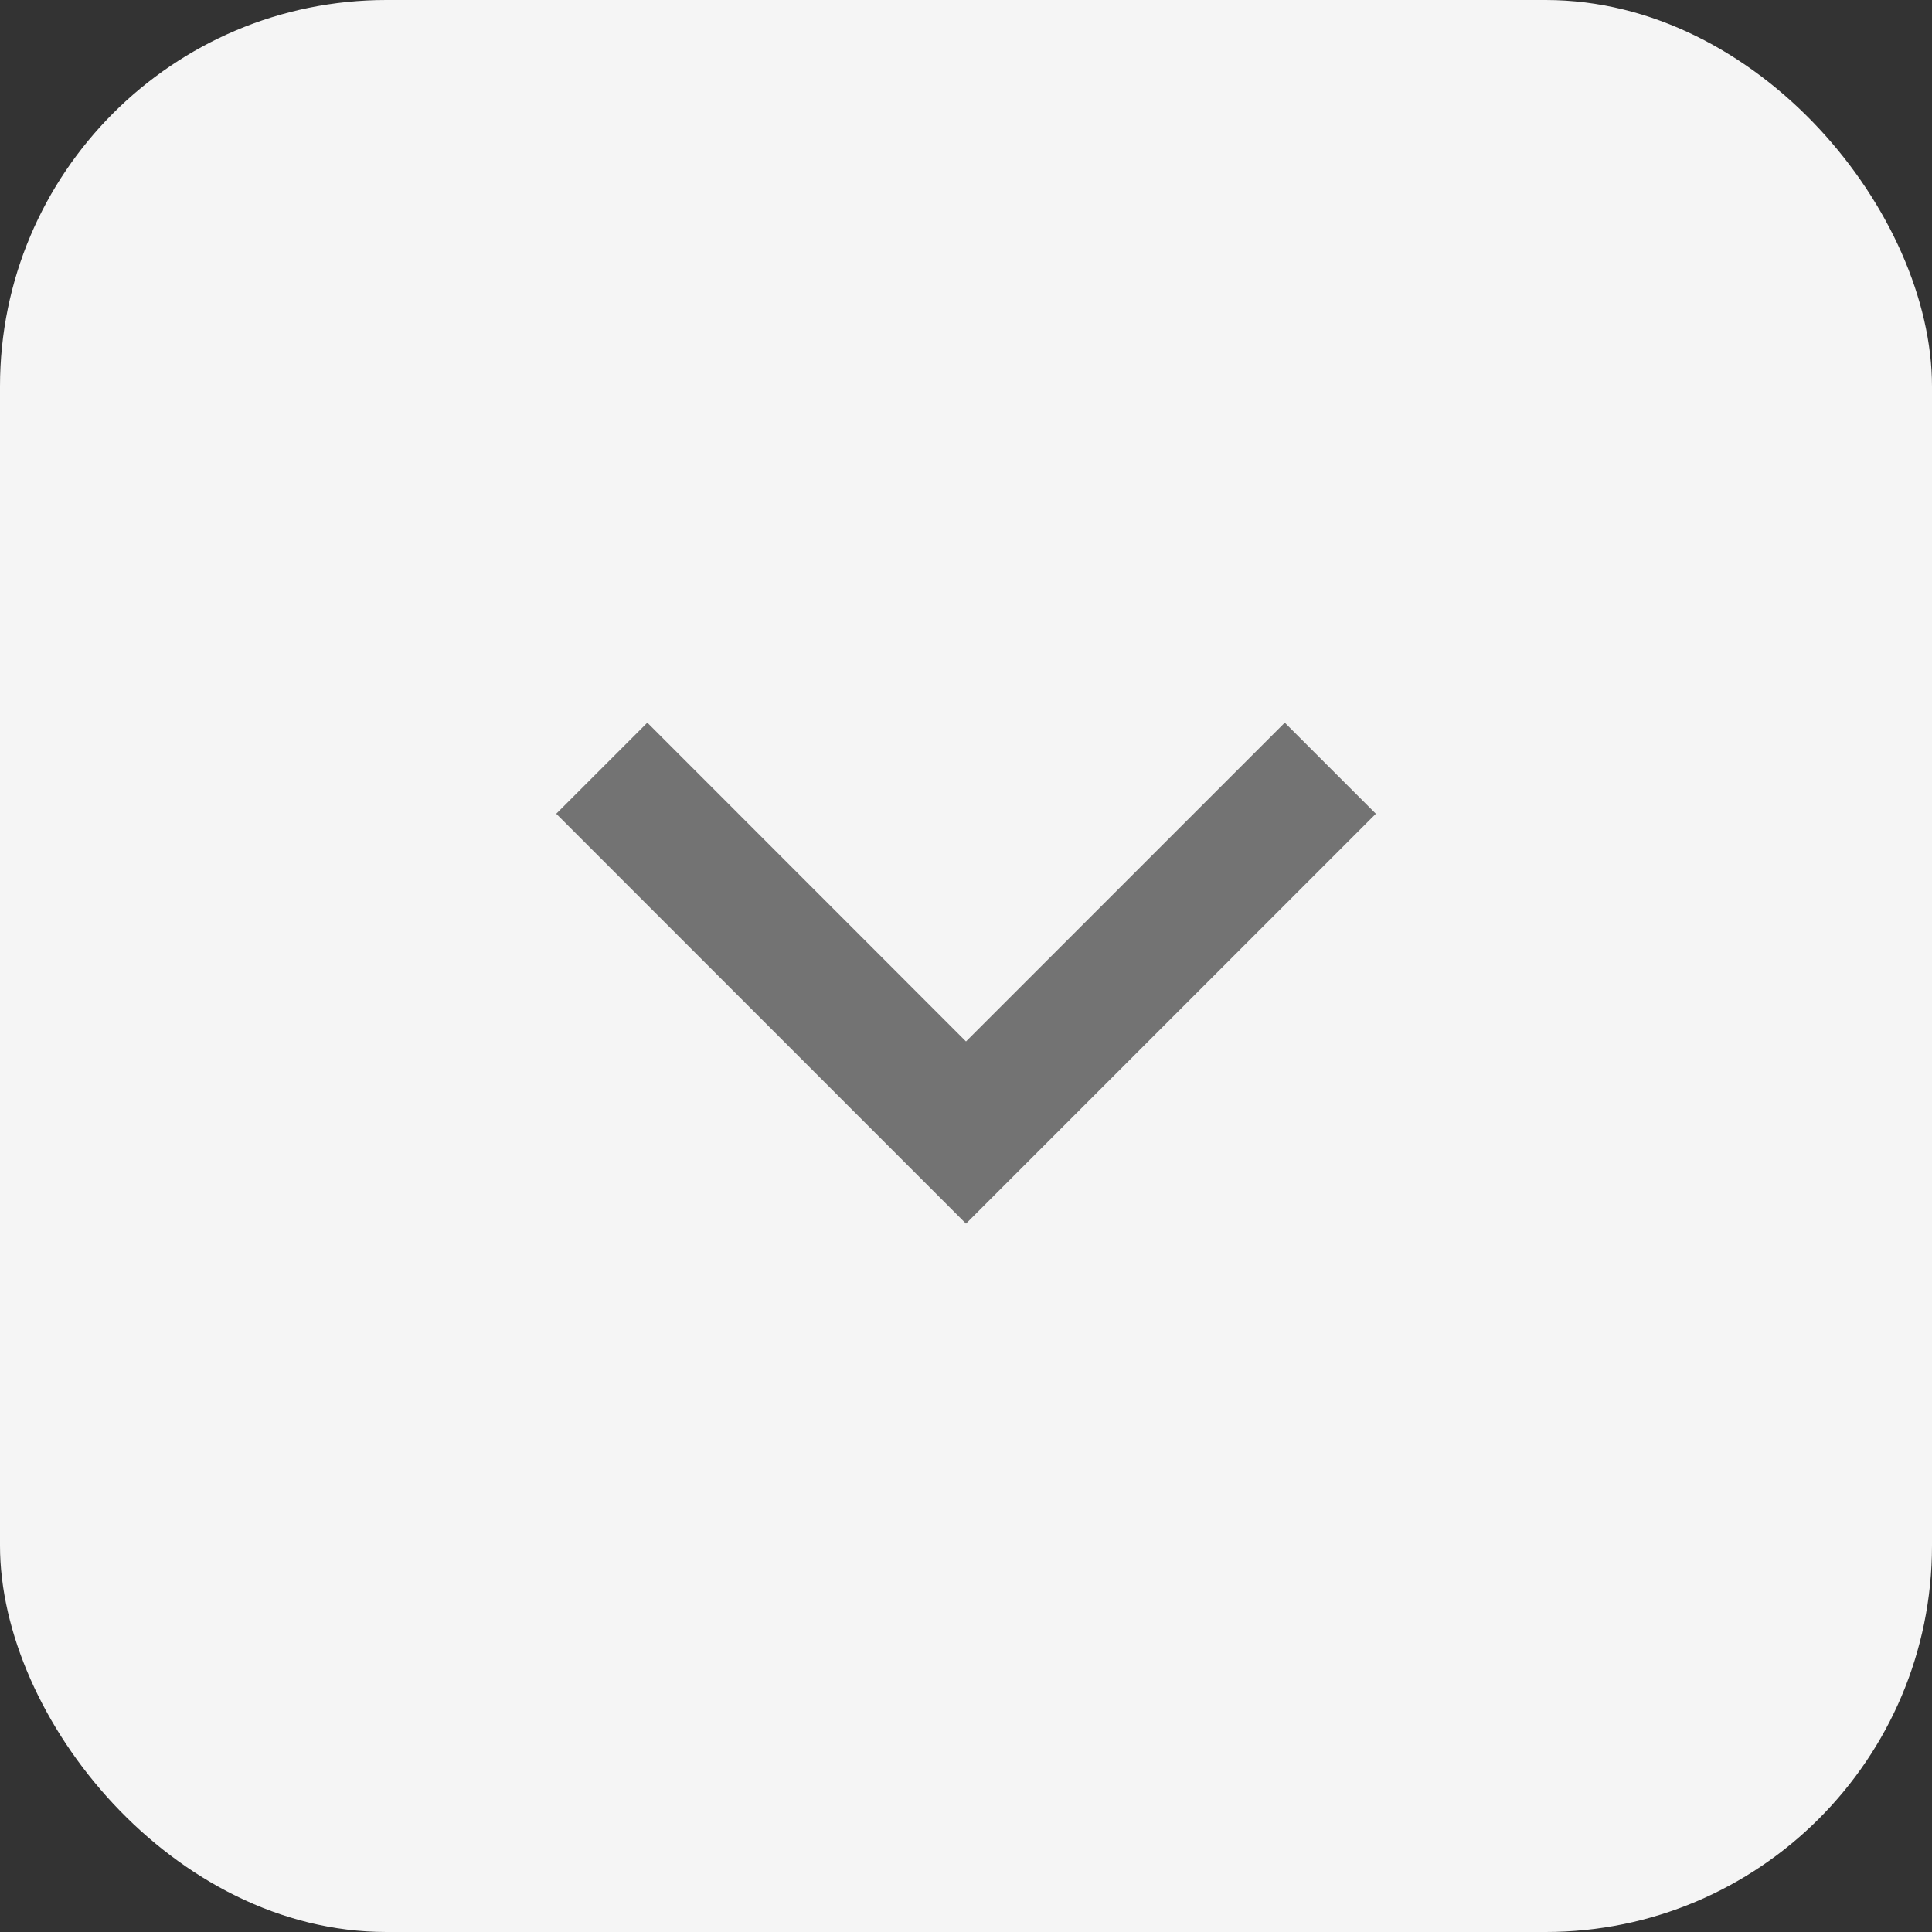 <svg width="20" height="20" viewBox="0 0 20 20" fill="none" xmlns="http://www.w3.org/2000/svg">
<rect x="0" y="0" width="20" height="20" fill="#333333" stroke="none"/>
<rect width="20" height="20" rx="4" fill="#F5F5F5"/>
<path d="M10 10.781L13.3 7.481L14.243 8.424L10 12.667L5.758 8.424L6.701 7.481L10 10.781Z" fill="#737373"/>
</svg>
